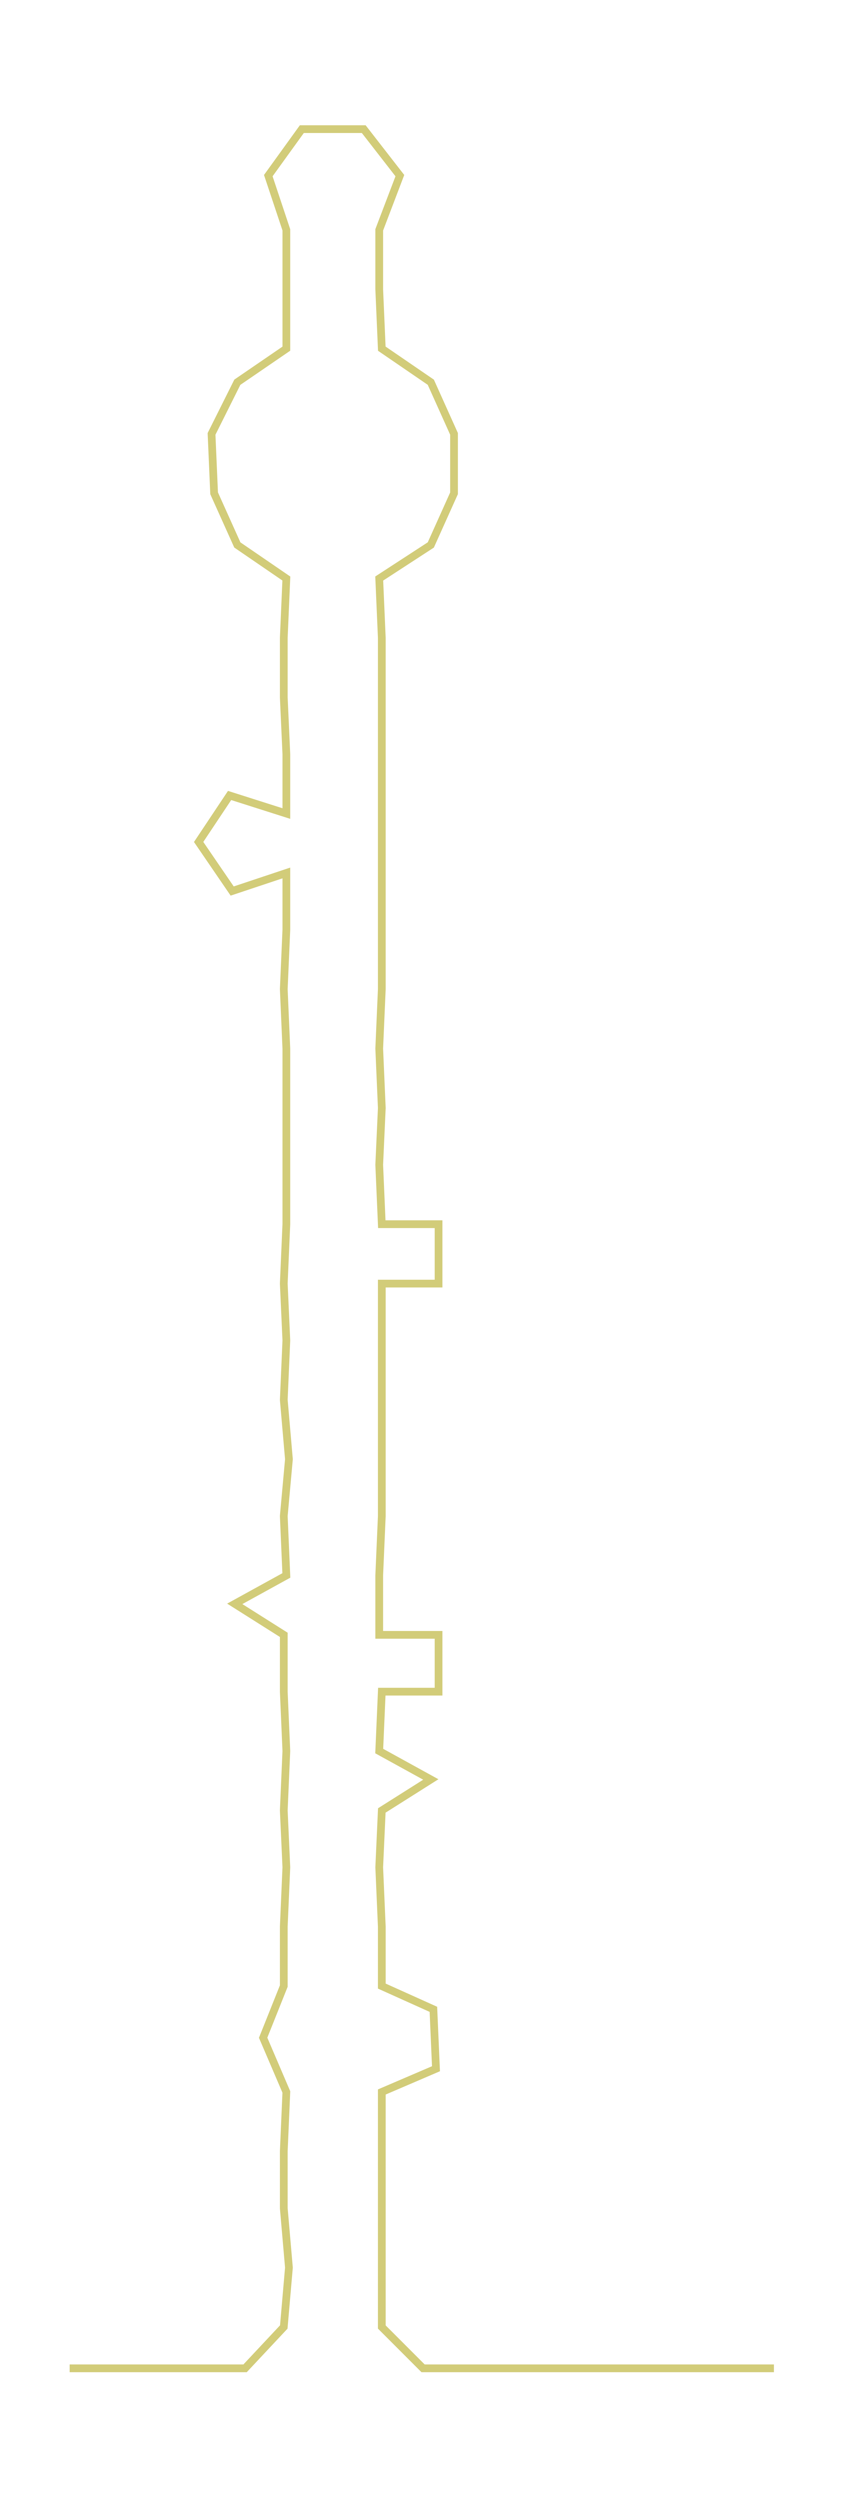 <ns0:svg xmlns:ns0="http://www.w3.org/2000/svg" width="101.515px" height="300px" viewBox="0 0 327.553 967.992"><ns0:path style="stroke:#d2cc79;stroke-width:3px;fill:none;" d="M27 917 L27 917 L50 917 L72 917 L95 917 L110 901 L112 878 L110 855 L110 833 L111 810 L102 789 L110 769 L110 746 L111 723 L110 701 L111 678 L110 655 L110 633 L91 621 L111 610 L110 587 L112 565 L110 542 L111 519 L110 497 L111 474 L111 451 L111 429 L111 406 L110 383 L111 360 L111 338 L90 345 L77 326 L89 308 L111 315 L111 292 L110 270 L110 247 L111 224 L92 211 L83 191 L82 168 L92 148 L111 135 L111 112 L111 89 L104 68 L117 50 L141 50 L155 68 L147 89 L147 112 L148 135 L167 148 L176 168 L176 191 L167 211 L147 224 L148 247 L148 270 L148 292 L148 315 L148 338 L148 360 L148 383 L147 406 L148 429 L147 451 L148 474 L170 474 L170 497 L148 497 L148 519 L148 542 L148 565 L148 587 L147 610 L147 633 L170 633 L170 655 L148 655 L147 678 L167 689 L148 701 L147 723 L148 746 L148 769 L168 778 L169 801 L148 810 L148 833 L148 855 L148 878 L148 901 L164 917 L186 917 L209 917 L232 917 L254 917 L277 917 L300 917" /></ns0:svg>